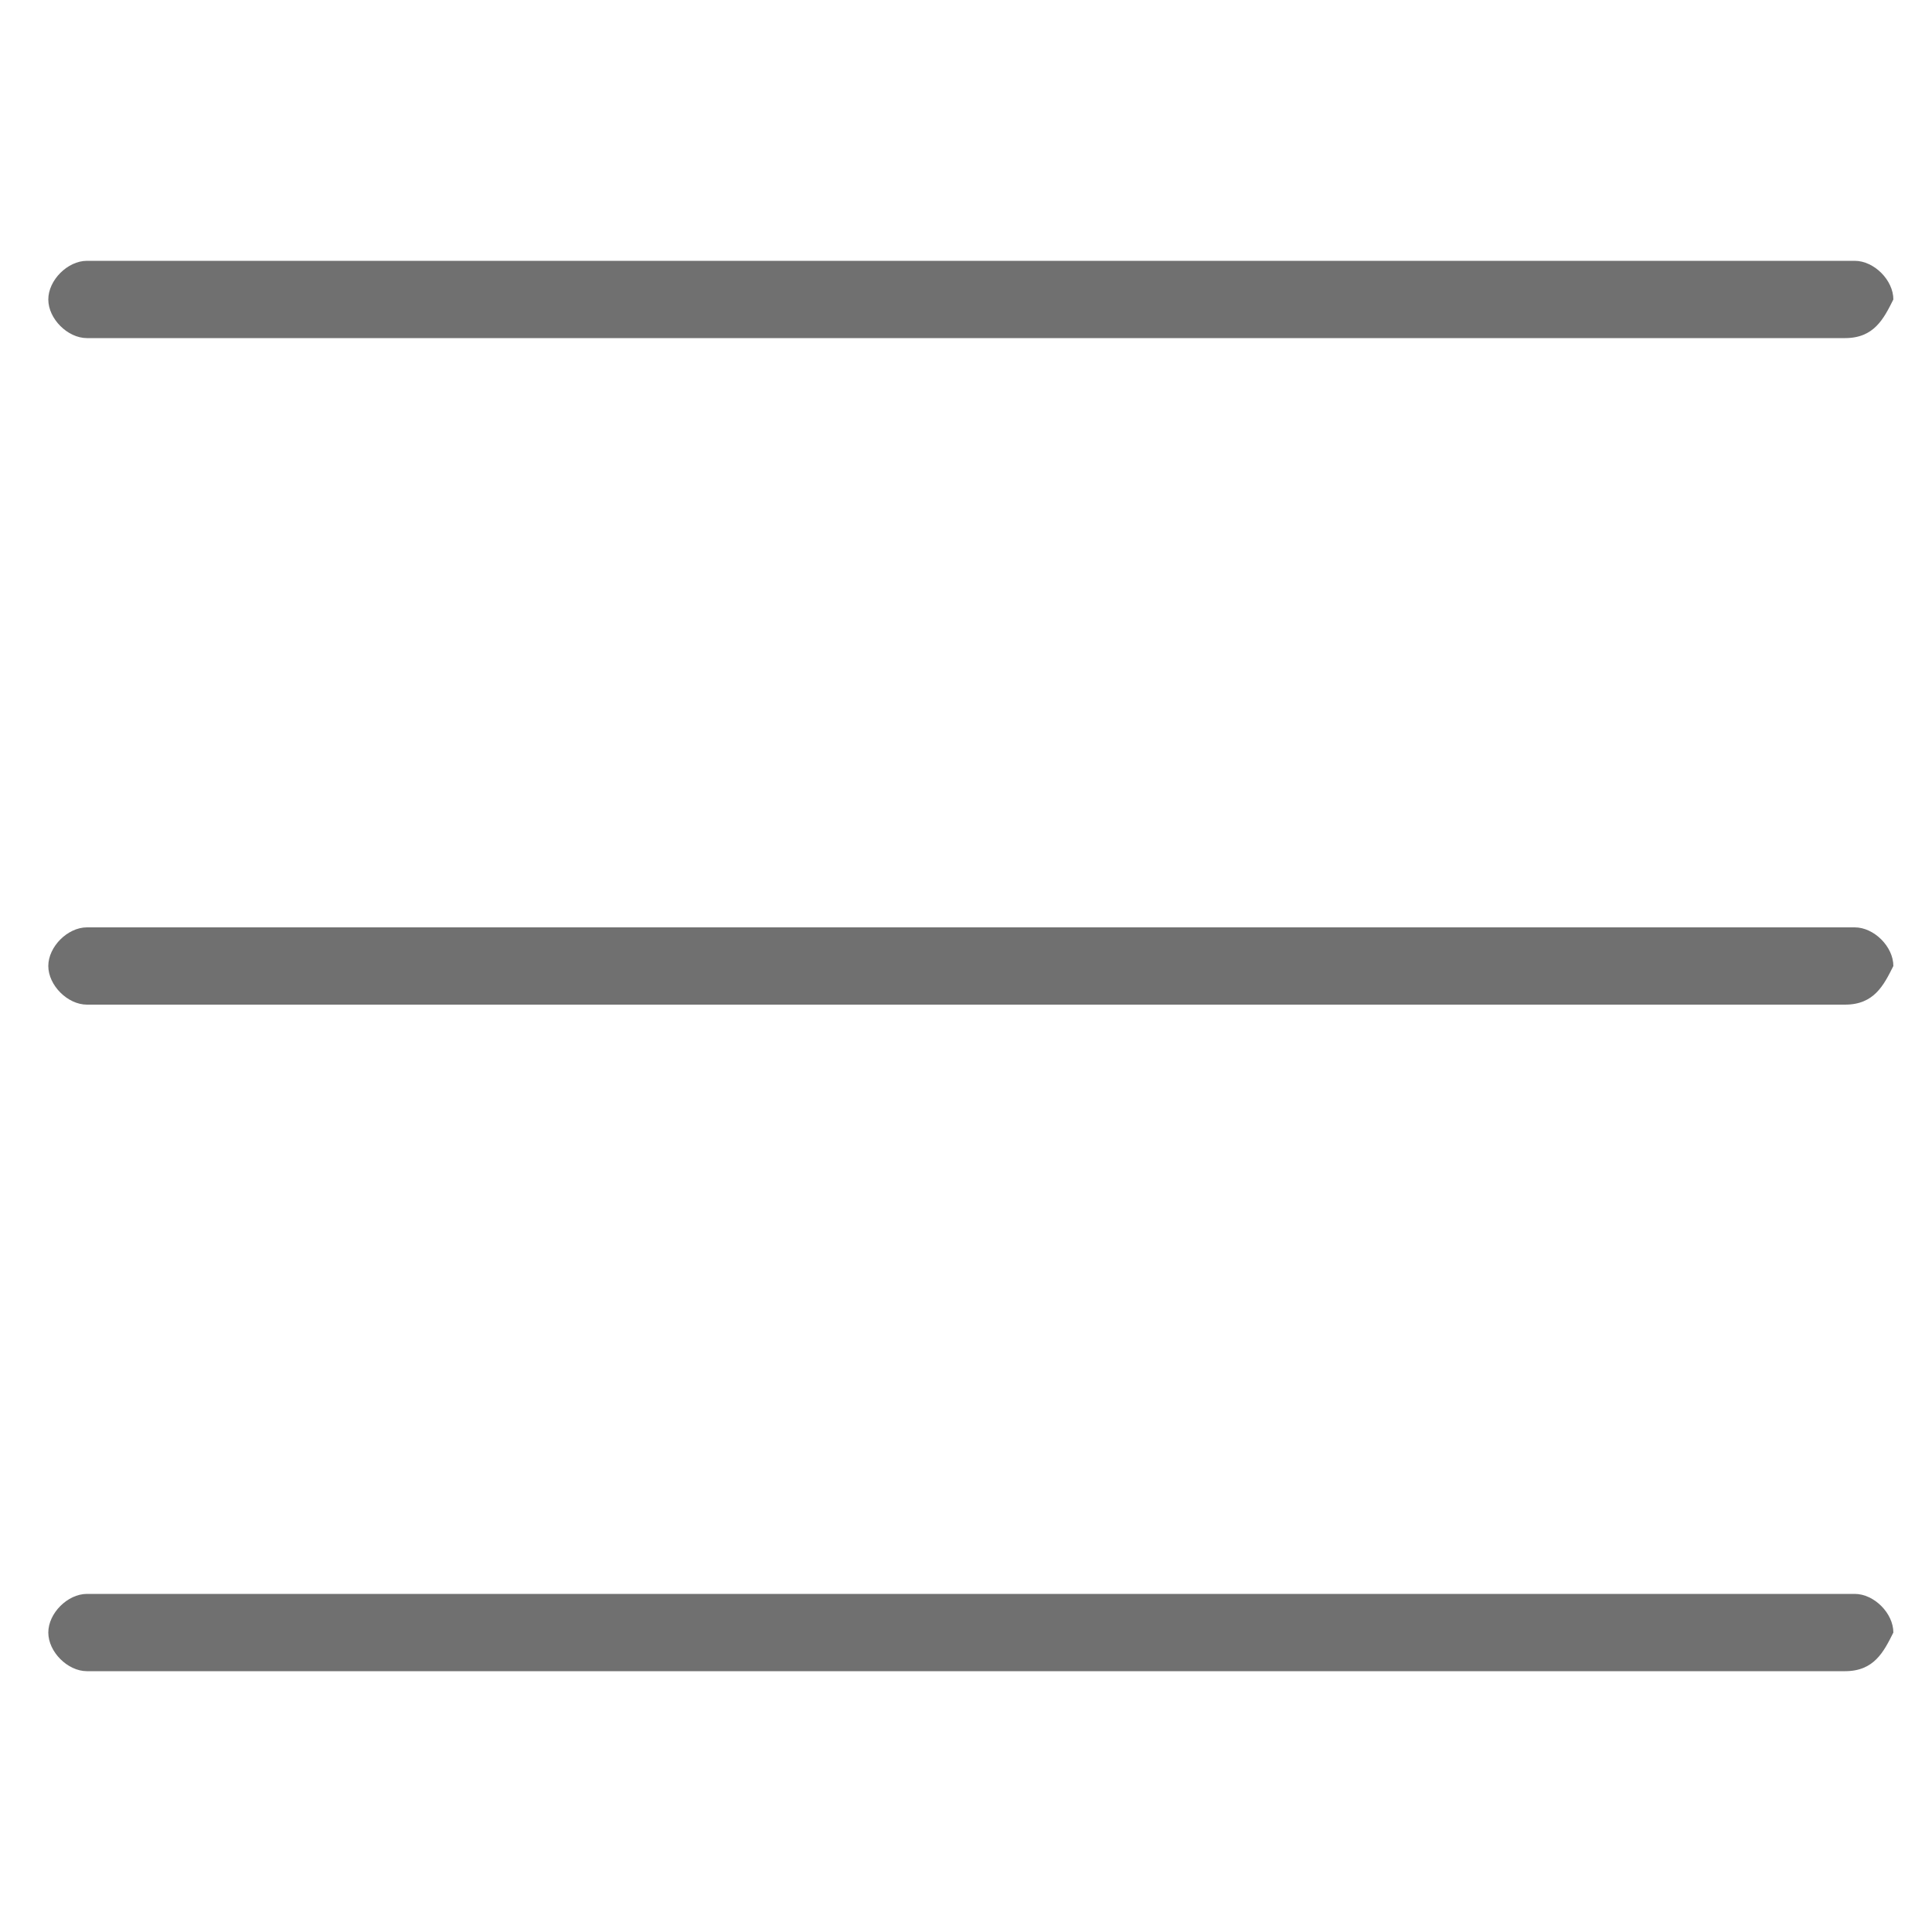 <?xml version="1.0" encoding="utf-8"?>
<!-- Generator: Adobe Illustrator 25.3.1, SVG Export Plug-In . SVG Version: 6.00 Build 0)  -->
<svg version="1.1" xmlns="http://www.w3.org/2000/svg" xmlns:xlink="http://www.w3.org/1999/xlink" x="0px" y="0px"
	 viewBox="0 0 20 20" style="enable-background:new 0 0 20 20;" xml:space="preserve">
<style type="text/css">
	.st0{fill:#707070;}
</style>
<g id="레이어_1">
	<g id="레이어_4">
	</g>
	<g id="레이어_3">
	</g>
	<path class="st0" d="M19.1,10.4H0.9c-0.2,0-0.4-0.2-0.4-0.4v0c0-0.2,0.2-0.4,0.4-0.4h18.3c0.2,0,0.4,0.2,0.4,0.4v0
		C19.5,10.2,19.4,10.4,19.1,10.4z"/>
	<path class="st0" d="M19.1,17.3H0.9c-0.2,0-0.4-0.2-0.4-0.4l0,0c0-0.2,0.2-0.4,0.4-0.4h18.3c0.2,0,0.4,0.2,0.4,0.4l0,0
		C19.5,17.1,19.4,17.3,19.1,17.3z"/>
</g>
<g id="레이어_2">
	<path class="st0" d="M19.1,3.5H0.9c-0.2,0-0.4-0.2-0.4-0.4v0c0-0.2,0.2-0.4,0.4-0.4h18.3c0.2,0,0.4,0.2,0.4,0.4v0
		C19.5,3.3,19.4,3.5,19.1,3.5z"/>
</g>
</svg>
